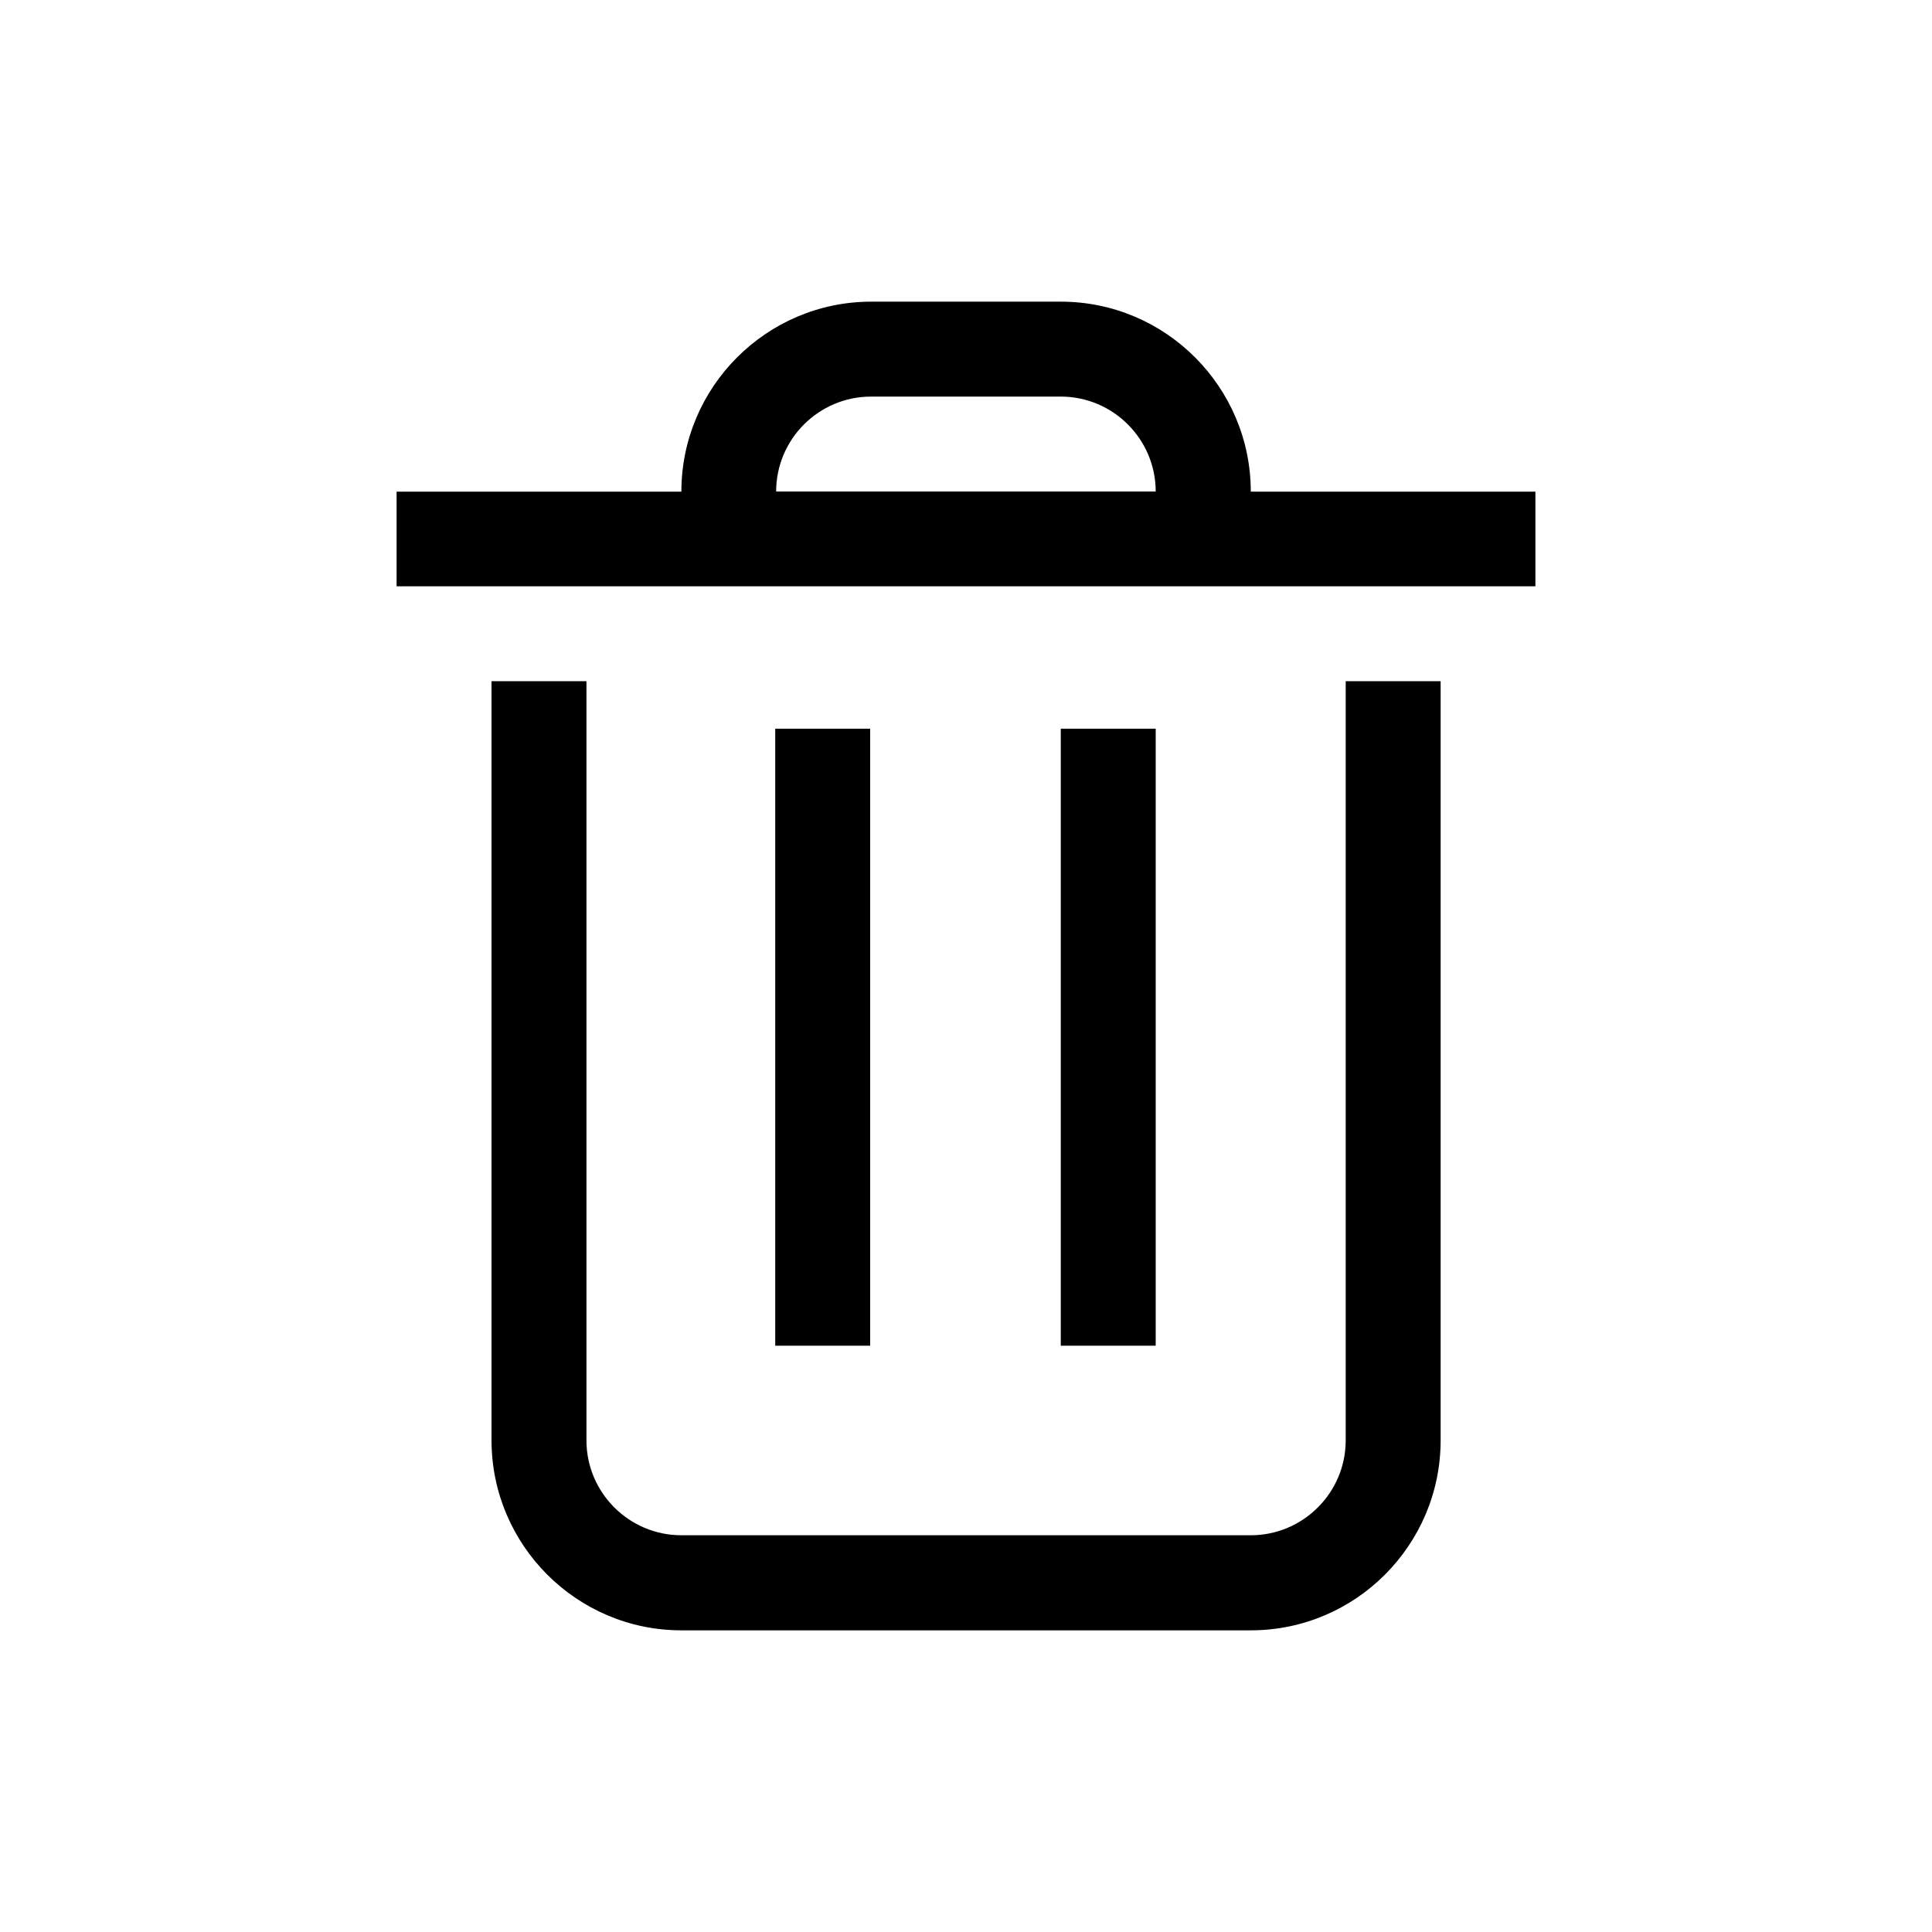 <?xml version="1.0" encoding="UTF-8" standalone="no"?>
<!-- Created with Inkscape (http://www.inkscape.org/) -->

<svg
   width="48"
   height="48"
   viewBox="0 0 12.7 12.7"
   version="1.1"
   id="svg1890"
   inkscape:version="1.2.1 (9c6d41e410, 2022-07-14)"
   sodipodi:docname="bin.svg"
   xmlns:inkscape="http://www.inkscape.org/namespaces/inkscape"
   xmlns:sodipodi="http://sodipodi.sourceforge.net/DTD/sodipodi-0.dtd"
   xmlns="http://www.w3.org/2000/svg"
   xmlns:svg="http://www.w3.org/2000/svg">
  <sodipodi:namedview
     id="namedview1892"
     pagecolor="#ffffff"
     bordercolor="#000000"
     borderopacity="0.25"
     inkscape:showpageshadow="2"
     inkscape:pageopacity="0.0"
     inkscape:pagecheckerboard="0"
     inkscape:deskcolor="#d1d1d1"
     inkscape:document-units="mm"
     showgrid="false"
     inkscape:zoom="5.8012346"
     inkscape:cx="-1.723771"
     inkscape:cy="24.046606"
     inkscape:window-width="1920"
     inkscape:window-height="1001"
     inkscape:window-x="-9"
     inkscape:window-y="-9"
     inkscape:window-maximized="1"
     inkscape:current-layer="layer1" />
  <defs
     id="defs1887" />
  <g
     inkscape:label="Слой 1"
     inkscape:groupmode="layer"
     id="layer1">
    <path
       fill-rule="evenodd"
       clip-rule="evenodd"
       d="m 6.974,1.983 c 0.688,0 1.248,0.561 1.248,1.249 H 10.093 V 3.854 H 2.607 V 3.232 h 1.872 c 0,-0.688 0.56,-1.249 1.248,-1.249 z m 0,0.624 h -1.248 c -0.344,0 -0.624,0.28 -0.624,0.624 h 2.495 c 0,-0.344 -0.28,-0.624 -0.624,-0.624 z m 1.248,7.485 c 0.344,0 0.624,-0.28 0.624,-0.624 V 4.478 h 0.624 v 4.99 c 0,0.688 -0.559,1.249 -1.248,1.249 h -3.743 c -0.688,0 -1.248,-0.561 -1.248,-1.249 V 4.478 h 0.624 v 4.99 c 0,0.344 0.28,0.624 0.624,0.624 z M 5.72,4.79 h -0.624 v 4.056 h 0.624 z m 1.253,0 h 0.624 v 4.056 h -0.624 z"
       fill="#000000"
       id="path160"
       style="stroke-width:0.265;fill:#000000;fill-opacity:1" />
  </g>
</svg>
